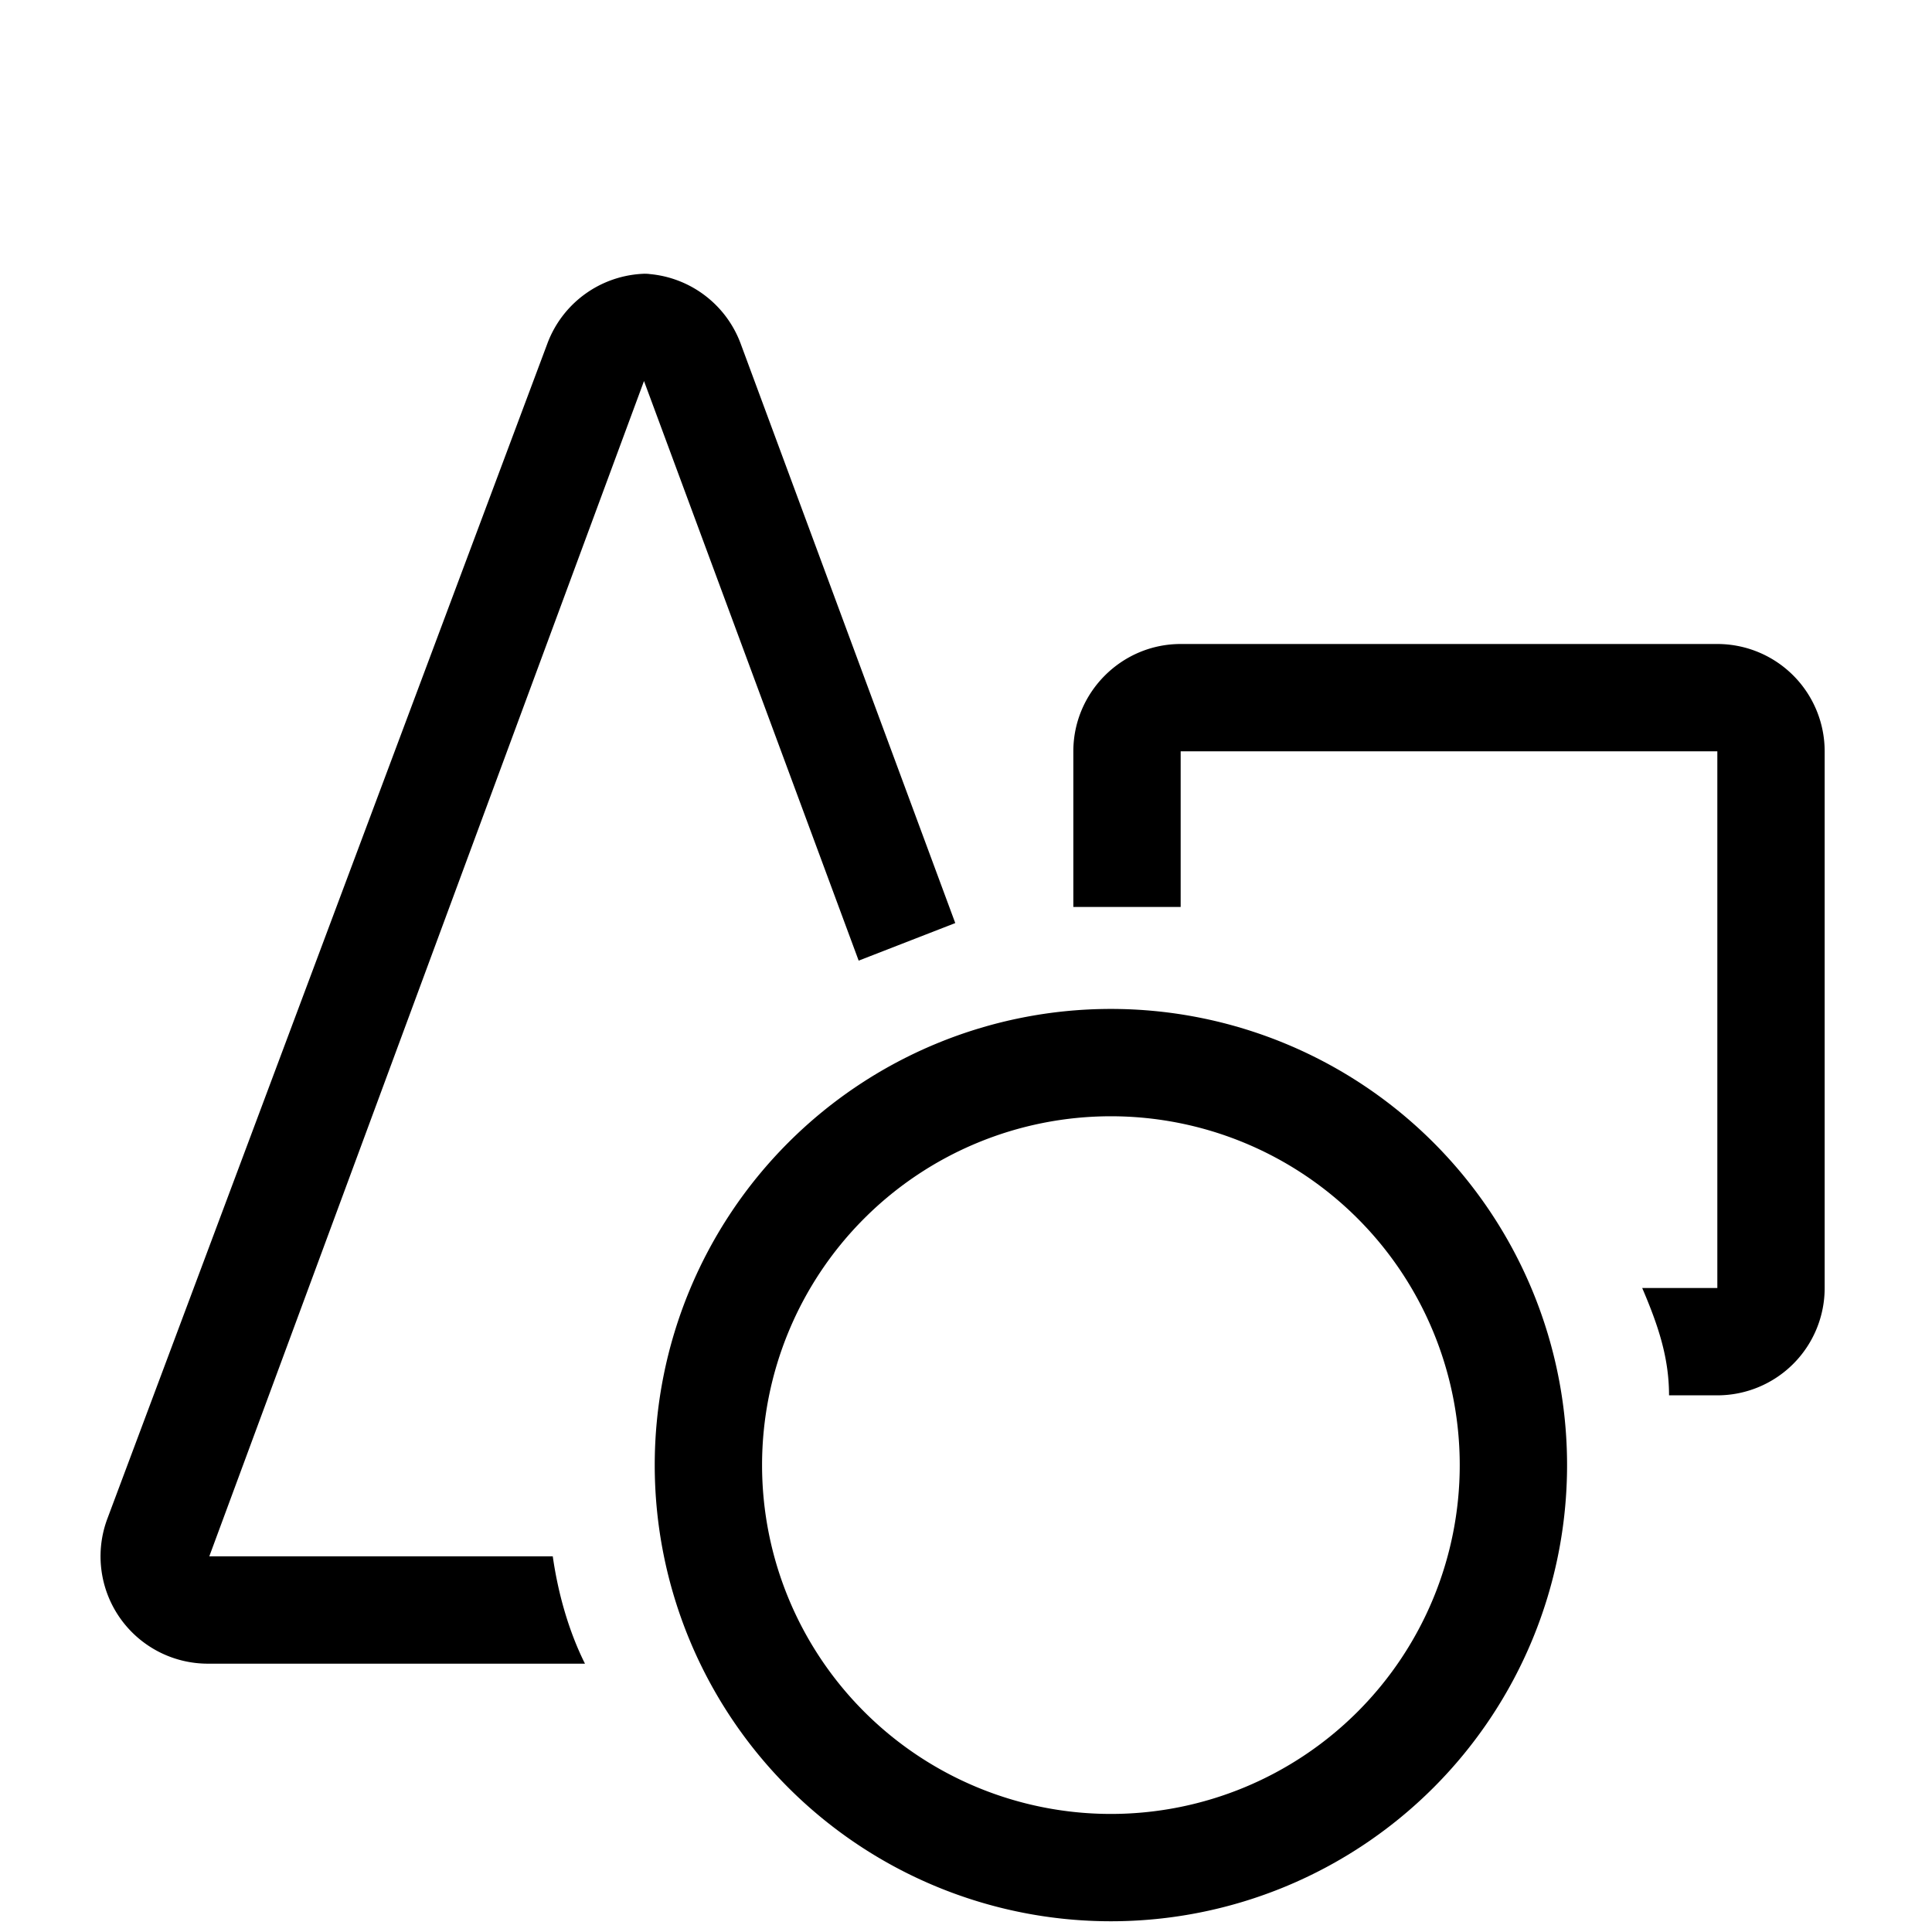 <svg xmlns="http://www.w3.org/2000/svg" xmlns:xlink="http://www.w3.org/1999/xlink" viewBox="0 -2 36 36">
  <defs>
    <path d="M20.7 16.8a8.5 8.5 0 100 17 8.5 8.5 0 000-17zm0 15a6.5 6.5 0 110-13 6.5 6.5 0 010 13zM12 3.1a2 2 0 011.8 1.3l4 10.8-1.8.7-4-10.8L3.9 27h6.4c.1.7.3 1.4.6 2h-7A2 2 0 012 26.3l8.2-21.9a2 2 0 011.9-1.3zM32 10a2 2 0 012 2v10a2 2 0 01-2 2h-.9c0-.7-.2-1.3-.5-2H32V12H22v2.9h-2V12c0-1.1.9-2 2-2z" id="a"/>
  </defs>
  <use fill="#000" fill-rule="nonzero" xlink:href="#a"/>
</svg>
